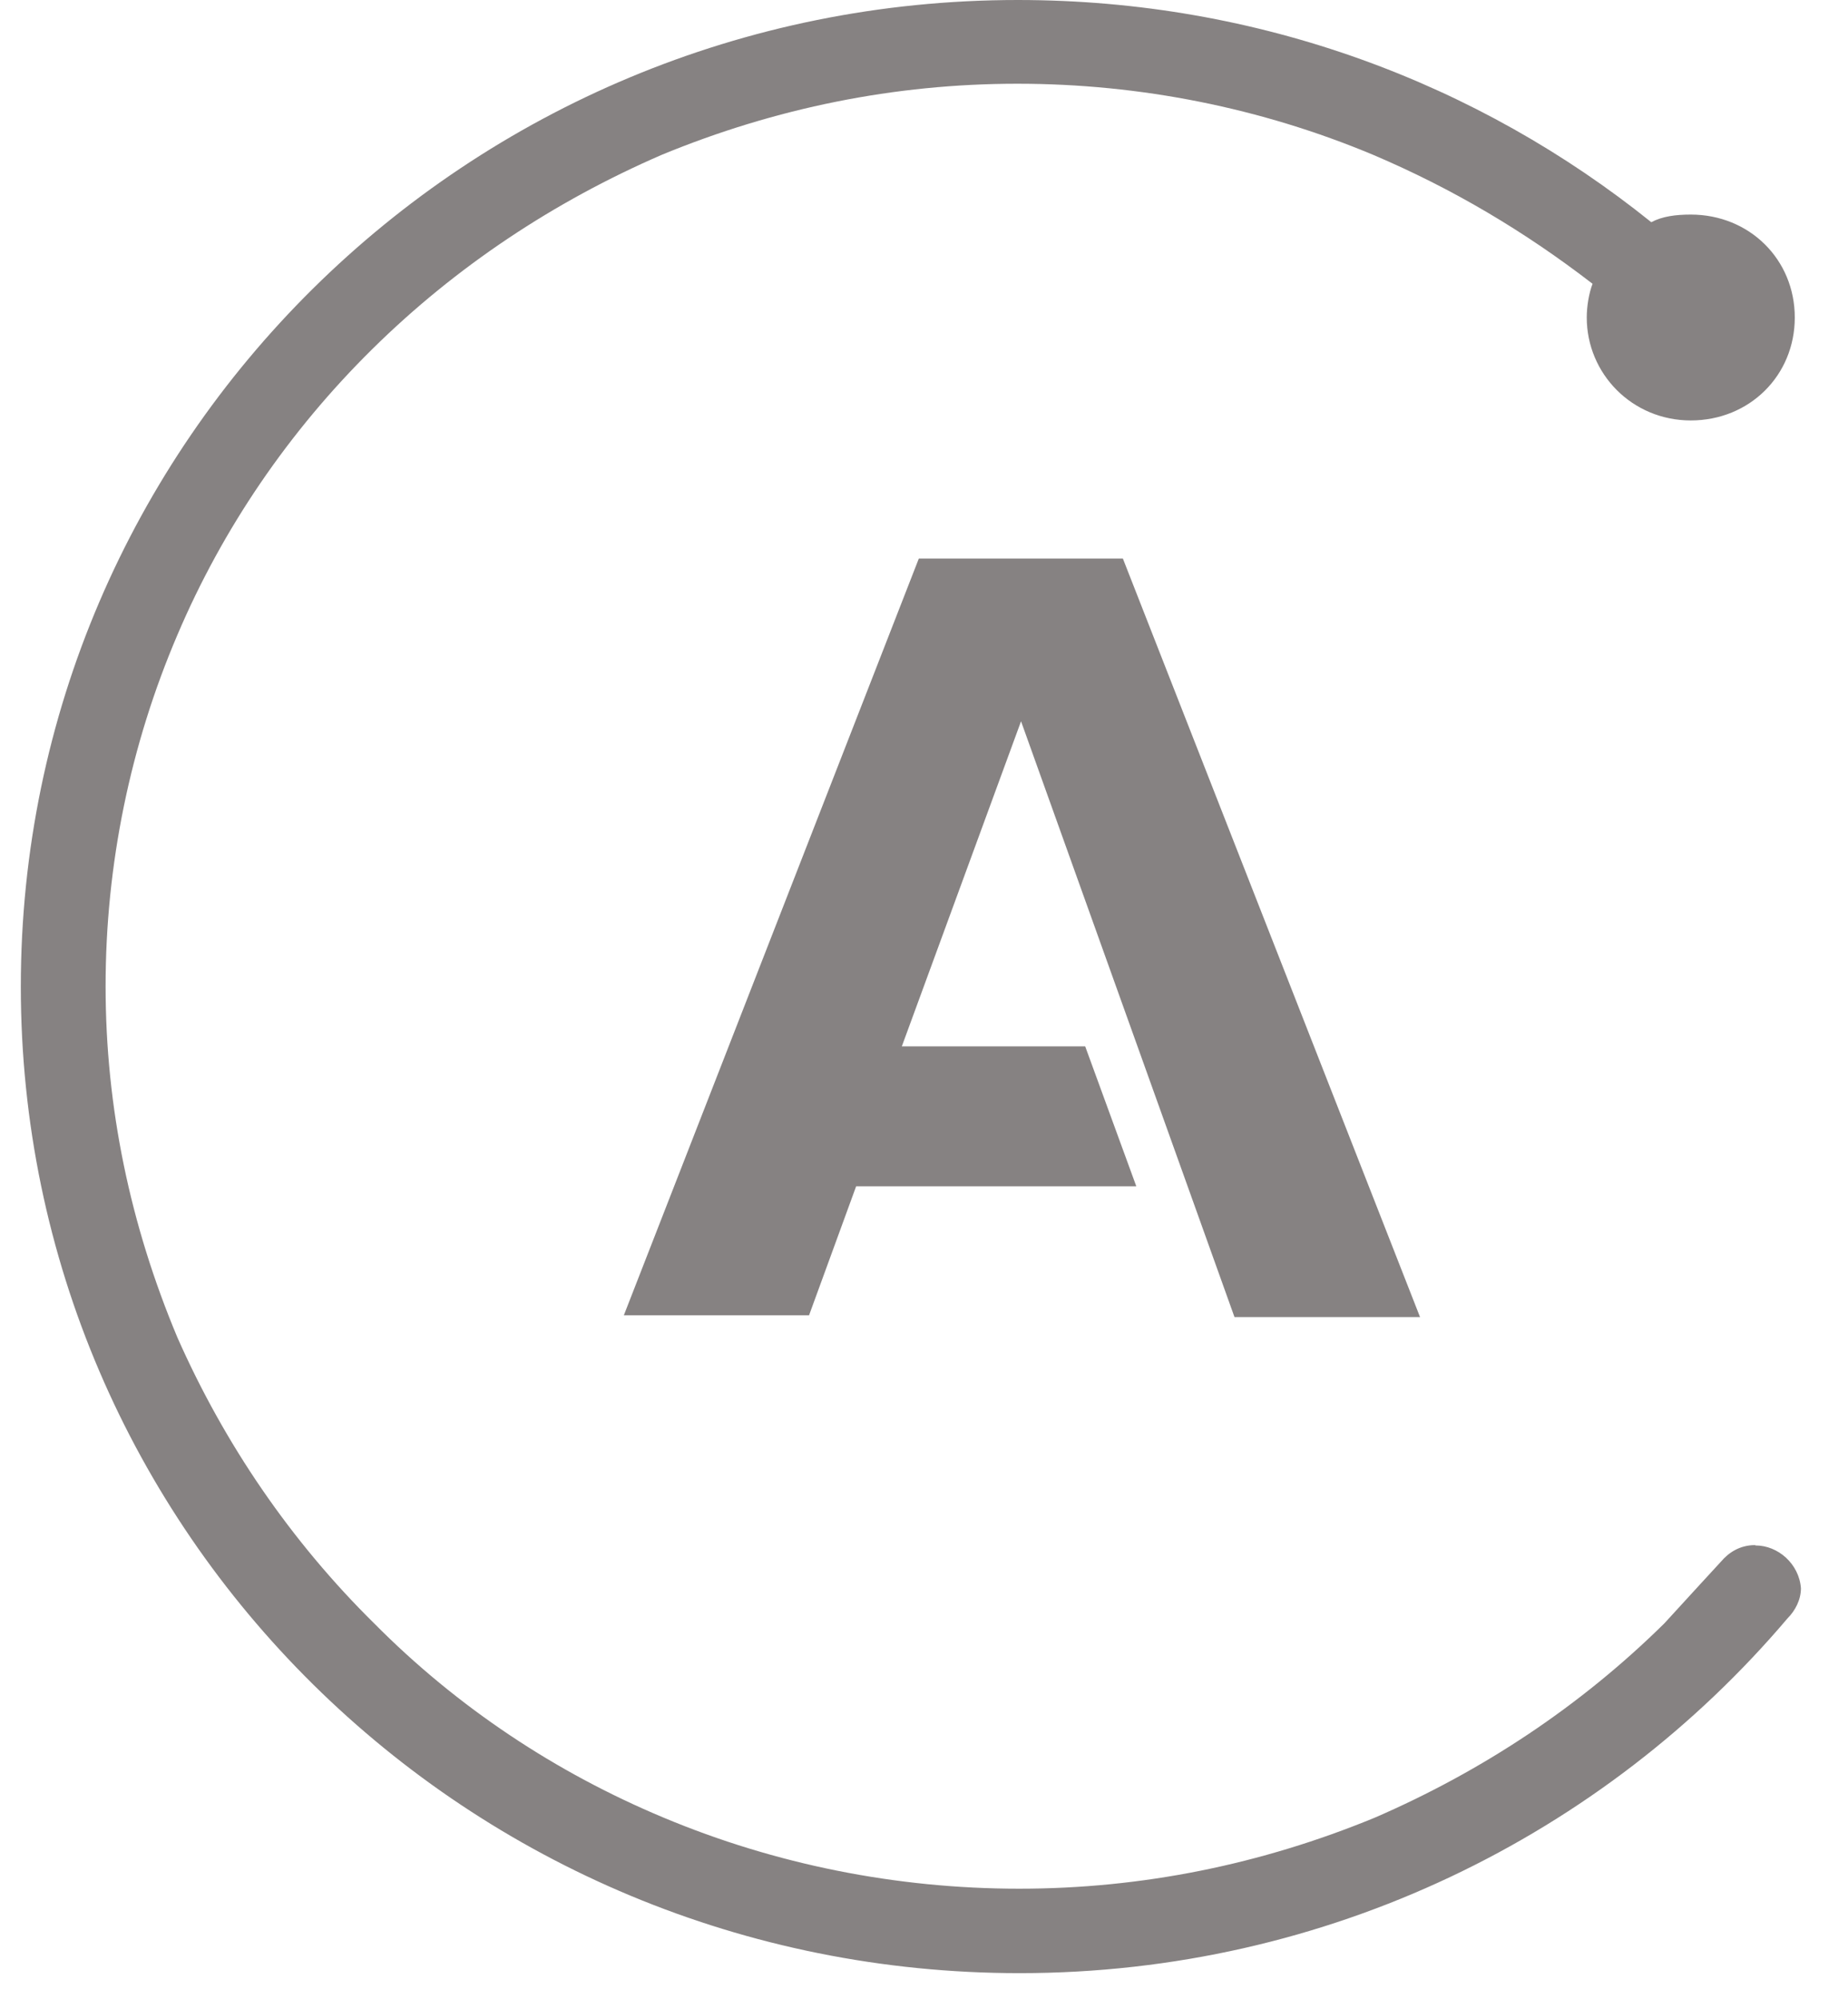 <svg width="49" height="53" viewBox="0 0 49 53" fill="none" xmlns="http://www.w3.org/2000/svg">
<g clip-path="url(#clip0_123_167)">
<path d="M29.773 14.808H24.363L16.541 34.872H21.452L22.701 31.451H30.129L28.774 27.742H23.912L27.073 19.123L32.733 34.92H37.653L29.773 14.808Z" fill="#868282"/>
<path d="M46.532 40.965C46.128 40.965 45.831 41.166 45.629 41.406C45.629 41.406 44.629 42.492 44.13 43.04C41.92 45.221 39.316 46.951 36.452 48.191C33.444 49.43 30.283 50.074 27.025 50.074C23.767 50.074 20.558 49.43 17.598 48.191C14.744 46.999 12.131 45.269 9.921 43.04C7.71 40.859 5.952 38.283 4.703 35.458C3.454 32.479 2.8 29.366 2.8 26.147C2.8 22.928 3.454 19.757 4.703 16.835C5.904 14.01 7.662 11.435 9.873 9.254C12.083 7.072 14.687 5.343 17.55 4.103C20.558 2.864 23.72 2.22 26.977 2.22C30.235 2.22 33.444 2.864 36.404 4.103C38.508 4.997 40.42 6.131 42.227 7.524C42.131 7.774 42.073 8.12 42.073 8.418C42.073 9.907 43.275 11.147 44.831 11.147C46.388 11.147 47.589 9.955 47.589 8.418C47.589 6.88 46.388 5.689 44.831 5.689C44.428 5.689 44.072 5.737 43.784 5.891C39.219 2.22 33.396 0 26.987 0C12.39 0 0.552 11.694 0.552 26.157C0.552 40.618 12.39 52.313 27.035 52.313C35.212 52.313 42.535 48.642 47.397 42.906C47.599 42.704 47.752 42.416 47.752 42.108C47.704 41.464 47.147 40.974 46.551 40.974L46.532 40.965Z" fill="#868282"/>
</g>
<defs>
<clipPath id="clip0_123_167">
<rect width="47.479" height="52.477" fill="white" transform="translate(0.552)"/>
</clipPath>
</defs>
</svg>

